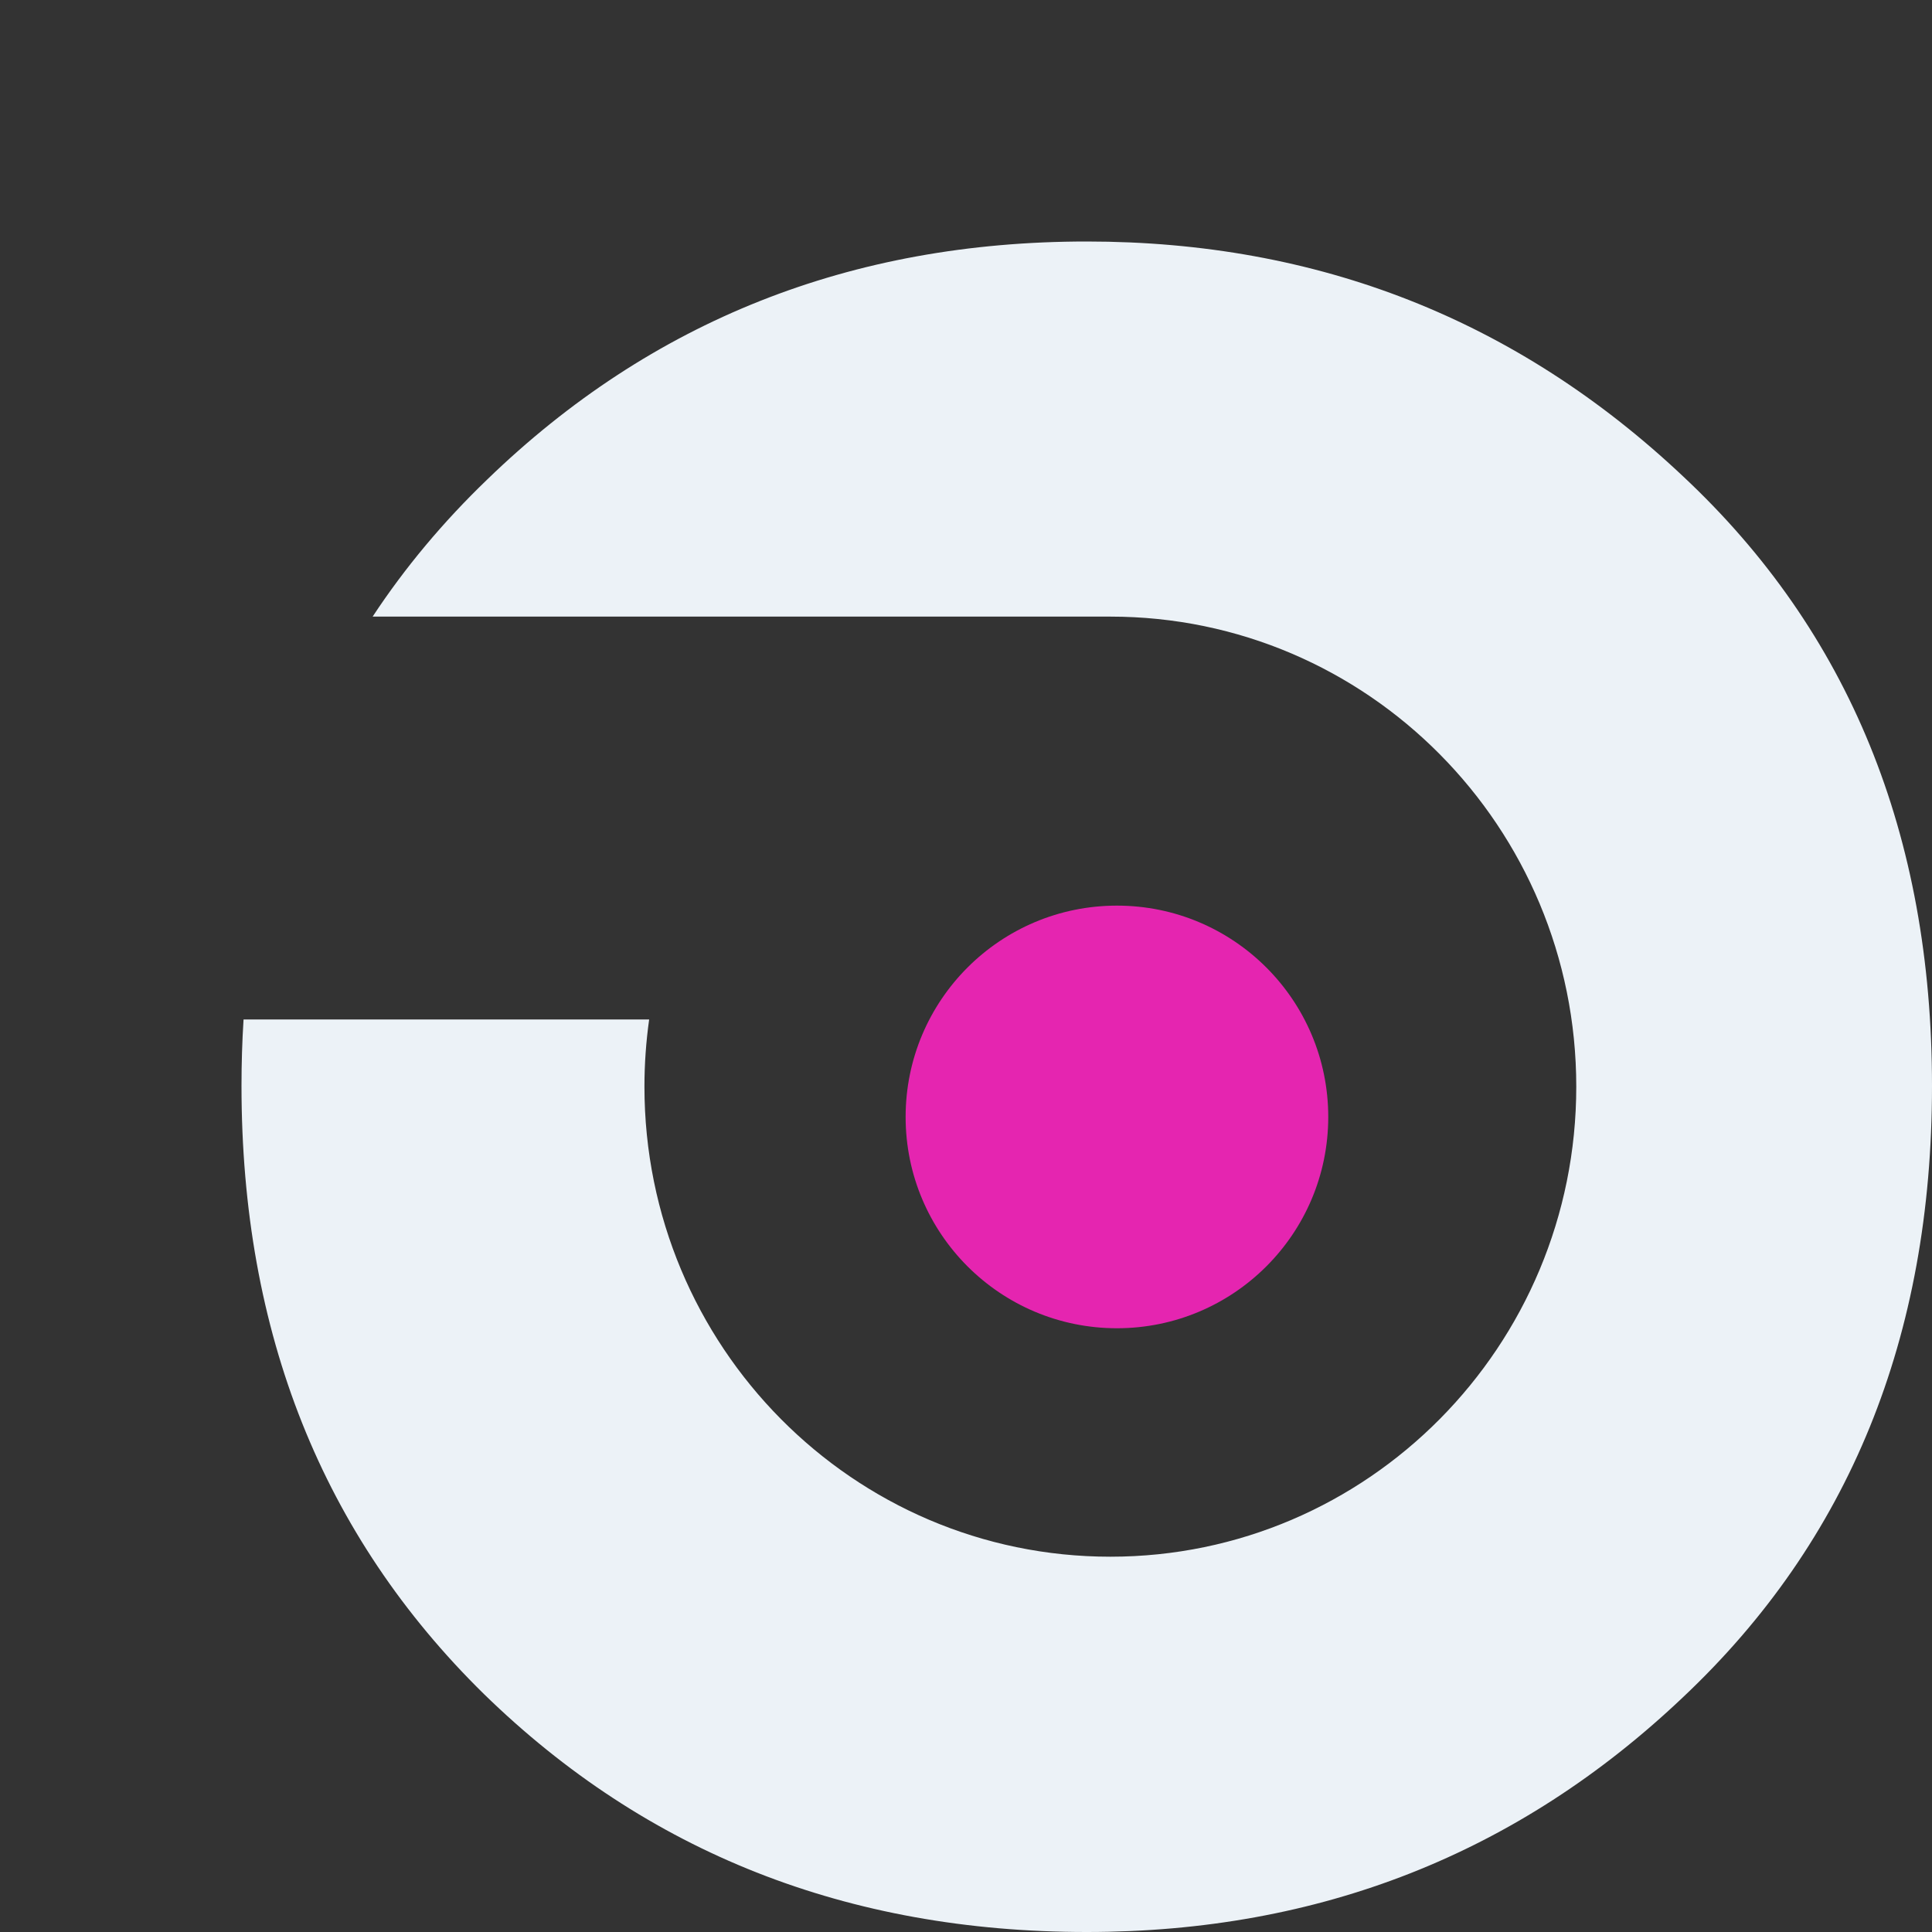 <svg width="32" height="32" viewBox="0 0 32 32" fill="none" xmlns="http://www.w3.org/2000/svg">
<rect x="0" y="0" width="32" height="32" fill="#333333" stroke="none"/>
<path d="M4.034 16.886C4.011 17.247 4 17.613 4 17.986C4 22.074 5.339 25.431 8.016 28.059C10.711 30.686 14.039 32 18 32C21.851 32 25.142 30.705 27.874 28.113C30.625 25.522 32 22.147 32 17.986C32 13.826 30.625 10.46 27.874 7.887C25.124 5.296 21.832 4 18 4C14.094 4 10.785 5.314 8.071 7.941C7.339 8.645 6.706 9.402 6.172 10.213H18.391C22.653 10.213 26.108 13.699 26.108 17.998C26.108 22.298 22.653 25.784 18.391 25.784C14.129 25.784 10.674 22.298 10.674 17.998C10.674 17.621 10.701 17.25 10.752 16.886H4.034Z" fill="#ECF2F7"/>
<path d="M18.5 22C20.433 22 22 20.433 22 18.5C22 16.567 20.433 15 18.5 15C16.567 15 15 16.567 15 18.5C15 20.433 16.567 22 18.5 22Z" fill="#E525B0"/>
</svg>
